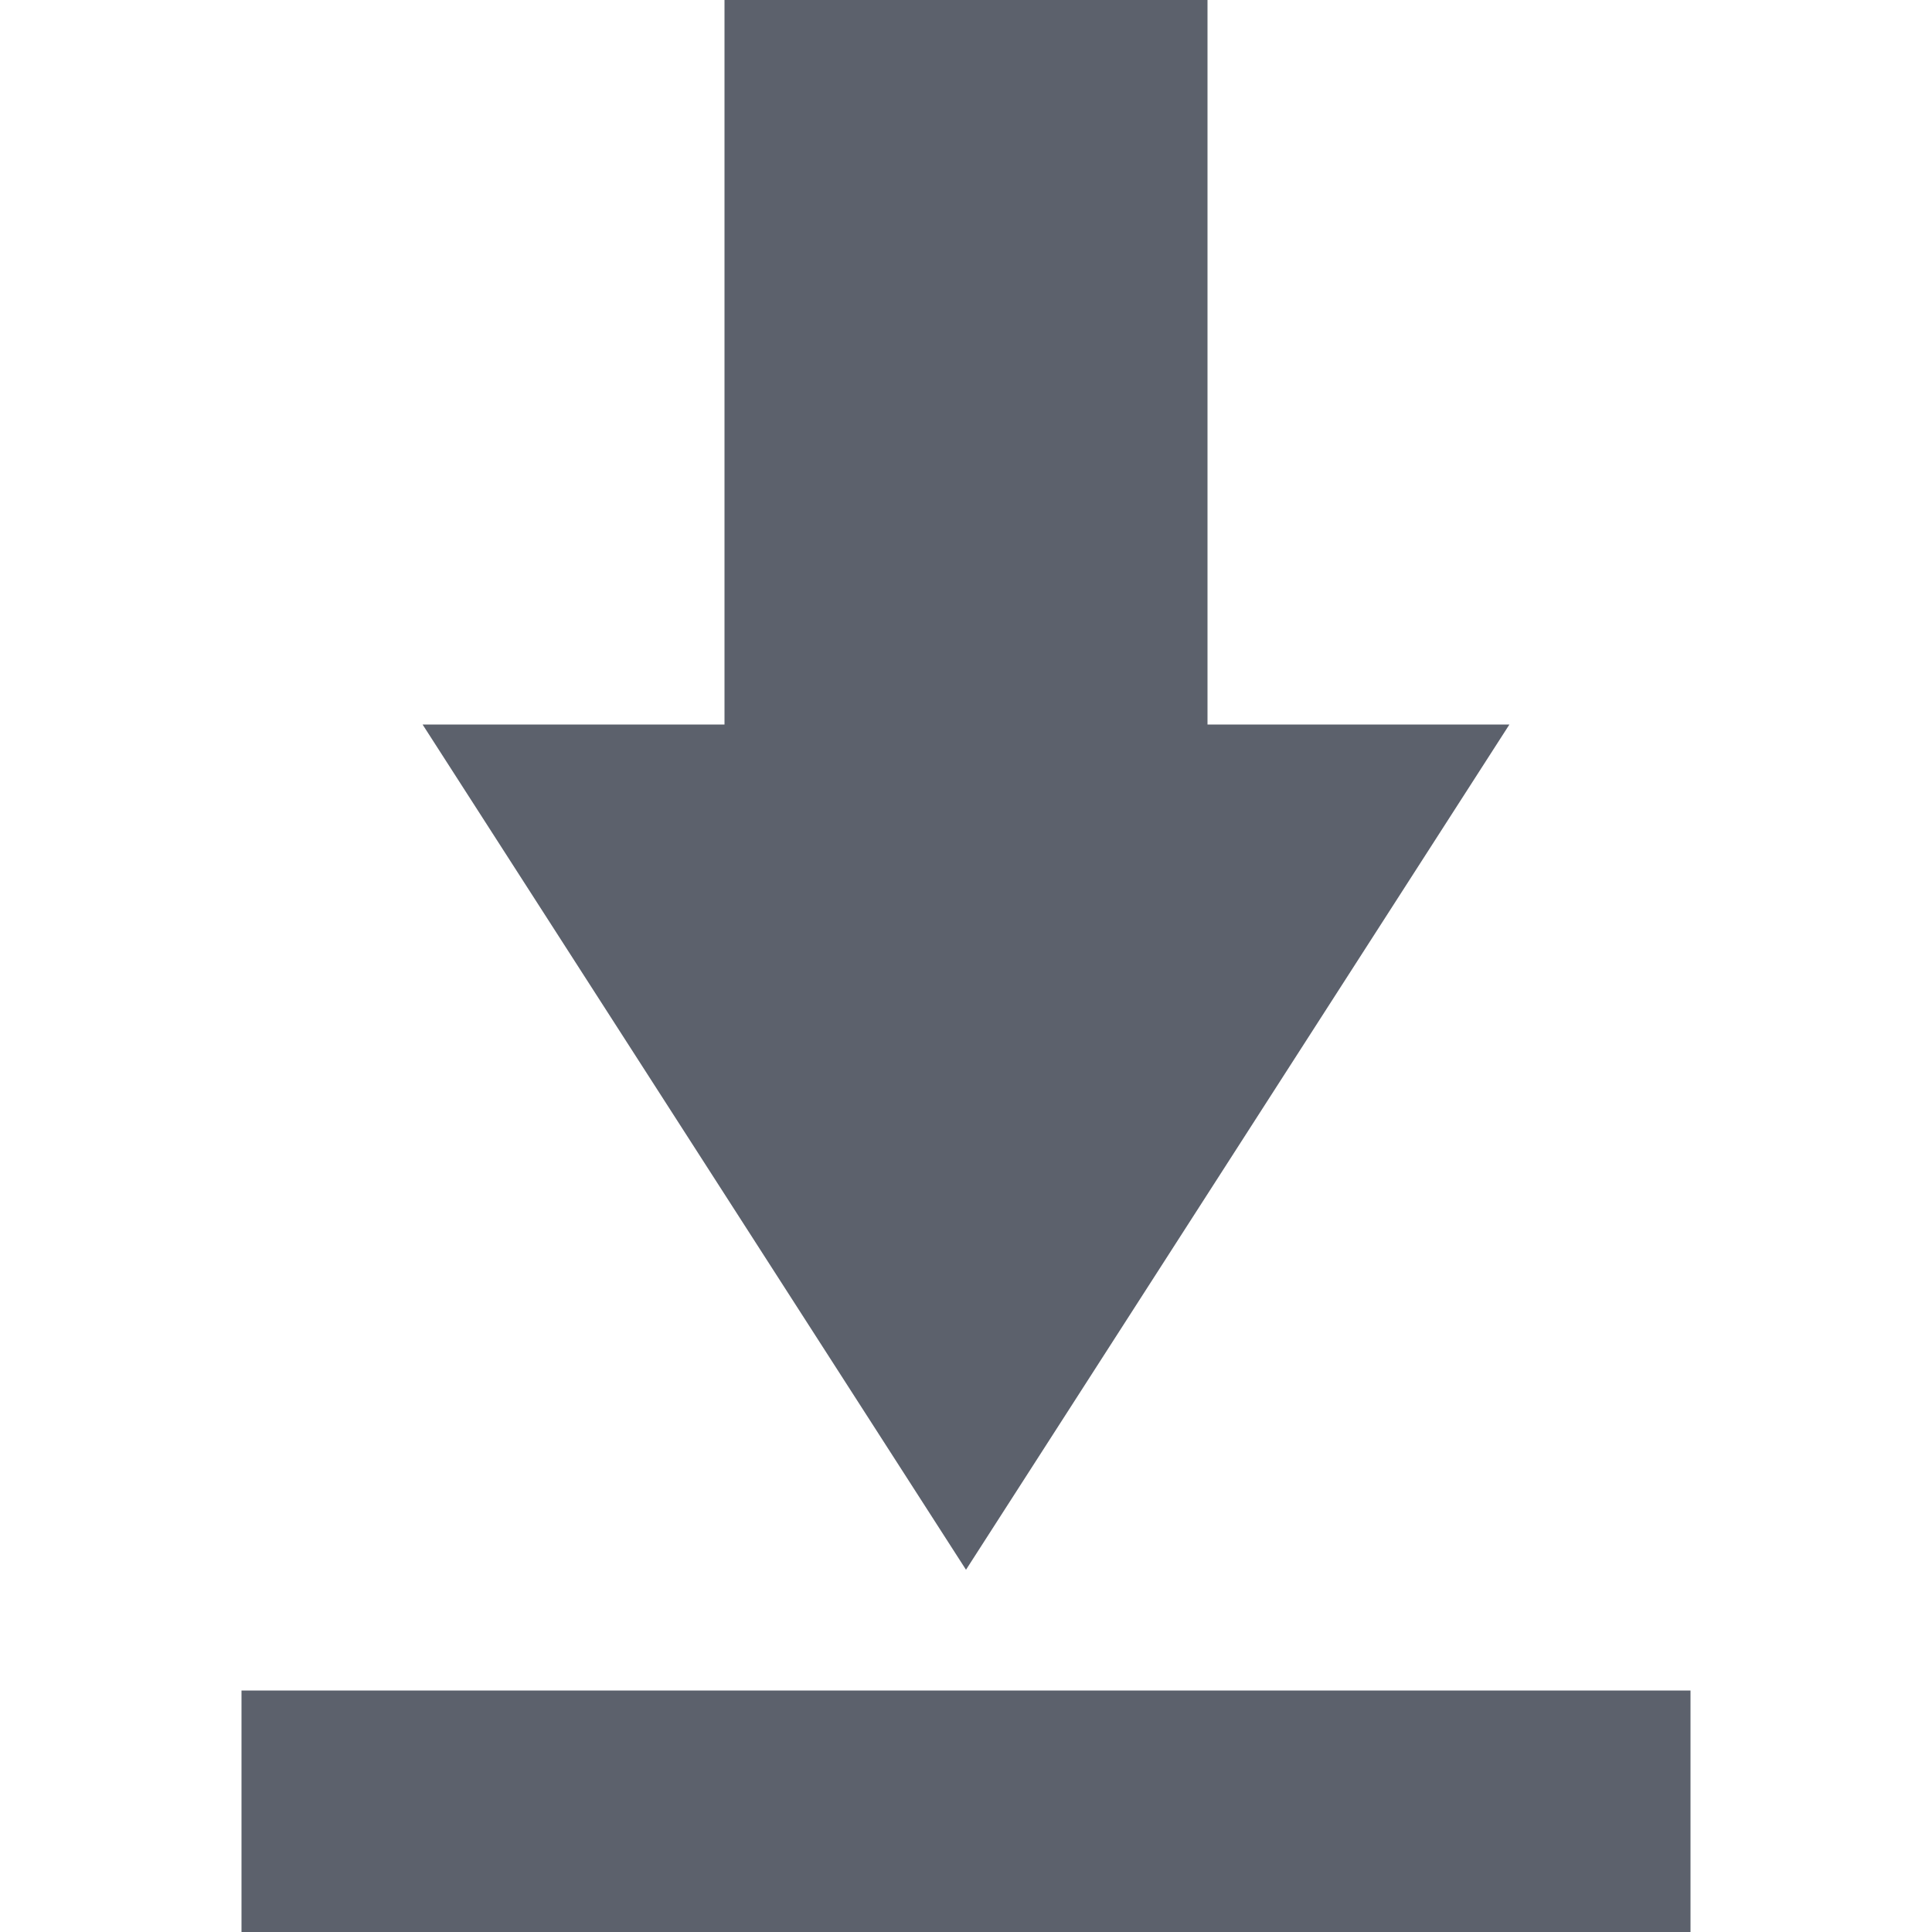 <?xml version="1.0" encoding="UTF-8"?>
<svg xmlns="http://www.w3.org/2000/svg" xmlns:xlink="http://www.w3.org/1999/xlink" width="22px" height="22px" viewBox="0 0 22 22" version="1.1">
<g id="surface1">
<path style=" stroke:none;fill-rule:nonzero;fill:rgb(36.078%,38.039%,42.353%);fill-opacity:1;" d="M 13.75 0 L 13.75 8.25 L 17.188 8.25 L 11 17.875 L 4.812 8.25 L 8.25 8.25 L 8.25 0 Z M 2.75 19.25 L 19.25 19.25 L 19.25 22 L 2.75 22 Z M 2.75 19.25 "/>
</g>
</svg>
